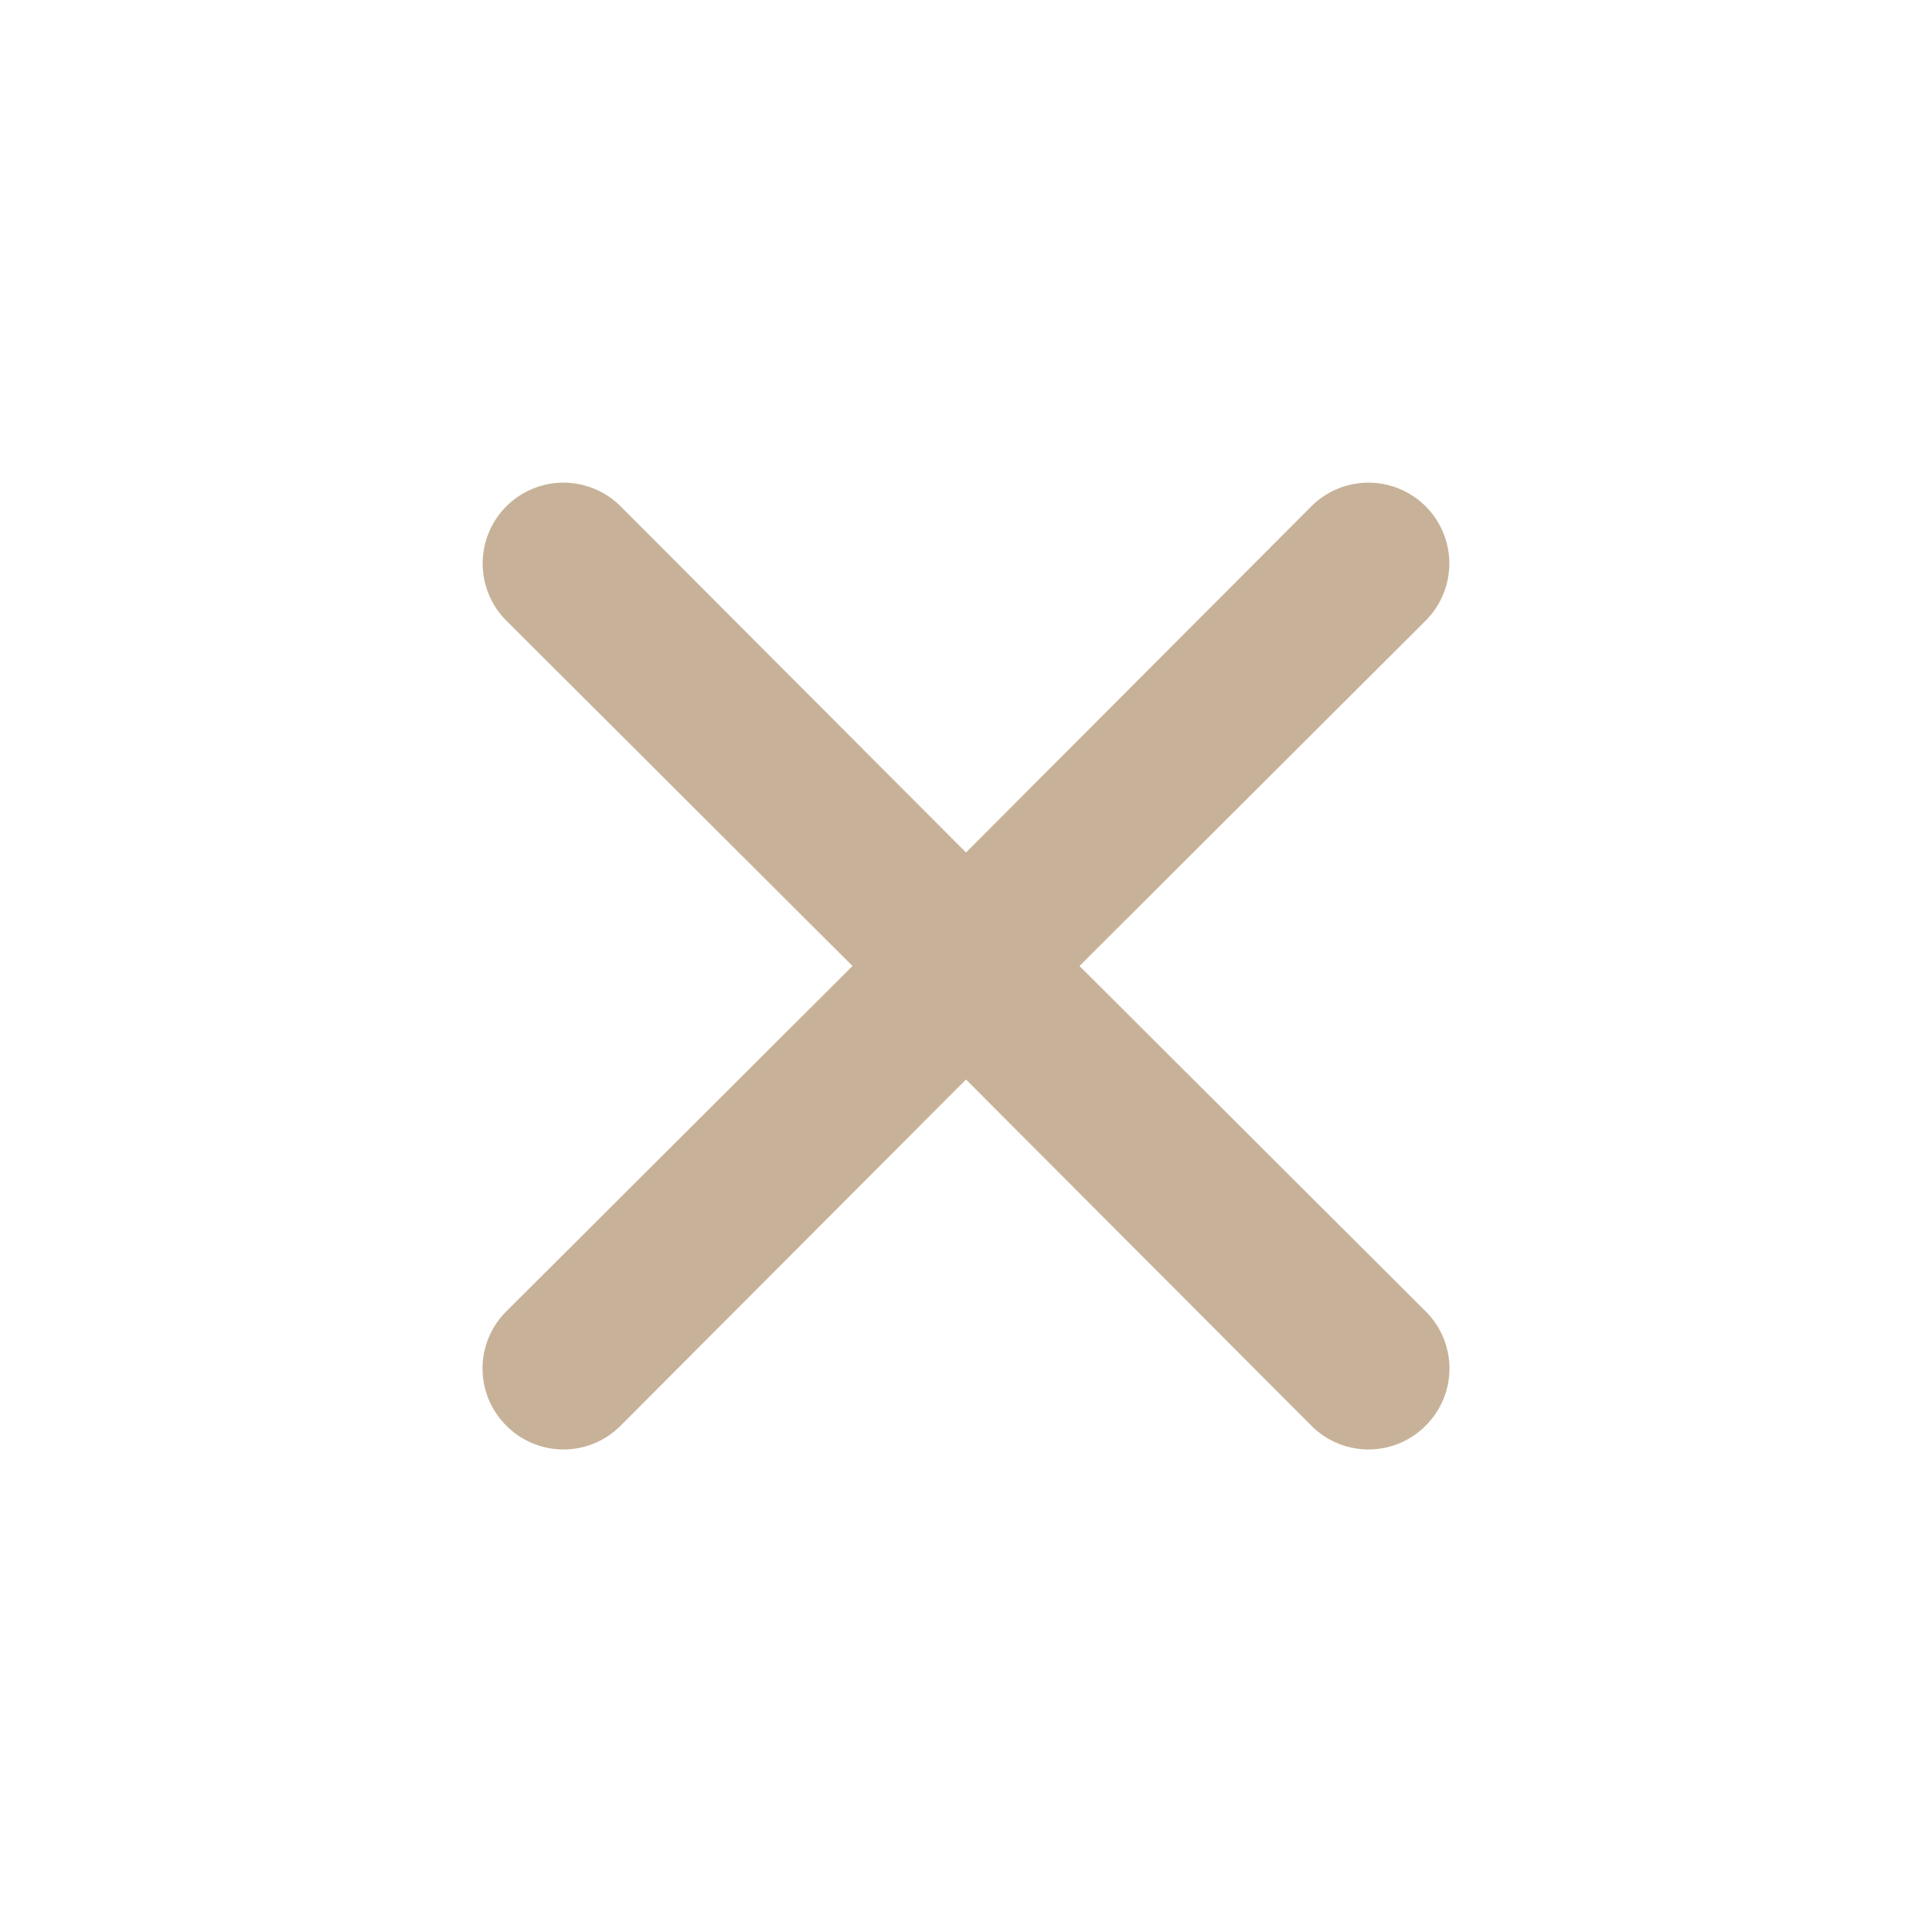 <svg xmlns="http://www.w3.org/2000/svg" viewBox="0 0 24 24"><g data-name="Layer 2"><g data-name="close"><rect fill="#c7b299" width="24" height="24" transform="rotate(180 12 12)" opacity="0"/><path fill="#c7b299" d="M13.41 12l4.3-4.29a1 1 0 1 0-1.42-1.42L12 10.59l-4.29-4.3a1 1 0 0 0-1.42 1.42l4.3 4.29-4.3 4.29a1 1 0 0 0 0 1.42 1 1 0 0 0 1.42 0l4.29-4.3 4.29 4.3a1 1 0 0 0 1.42 0 1 1 0 0 0 0-1.42z"/></g></g></svg>